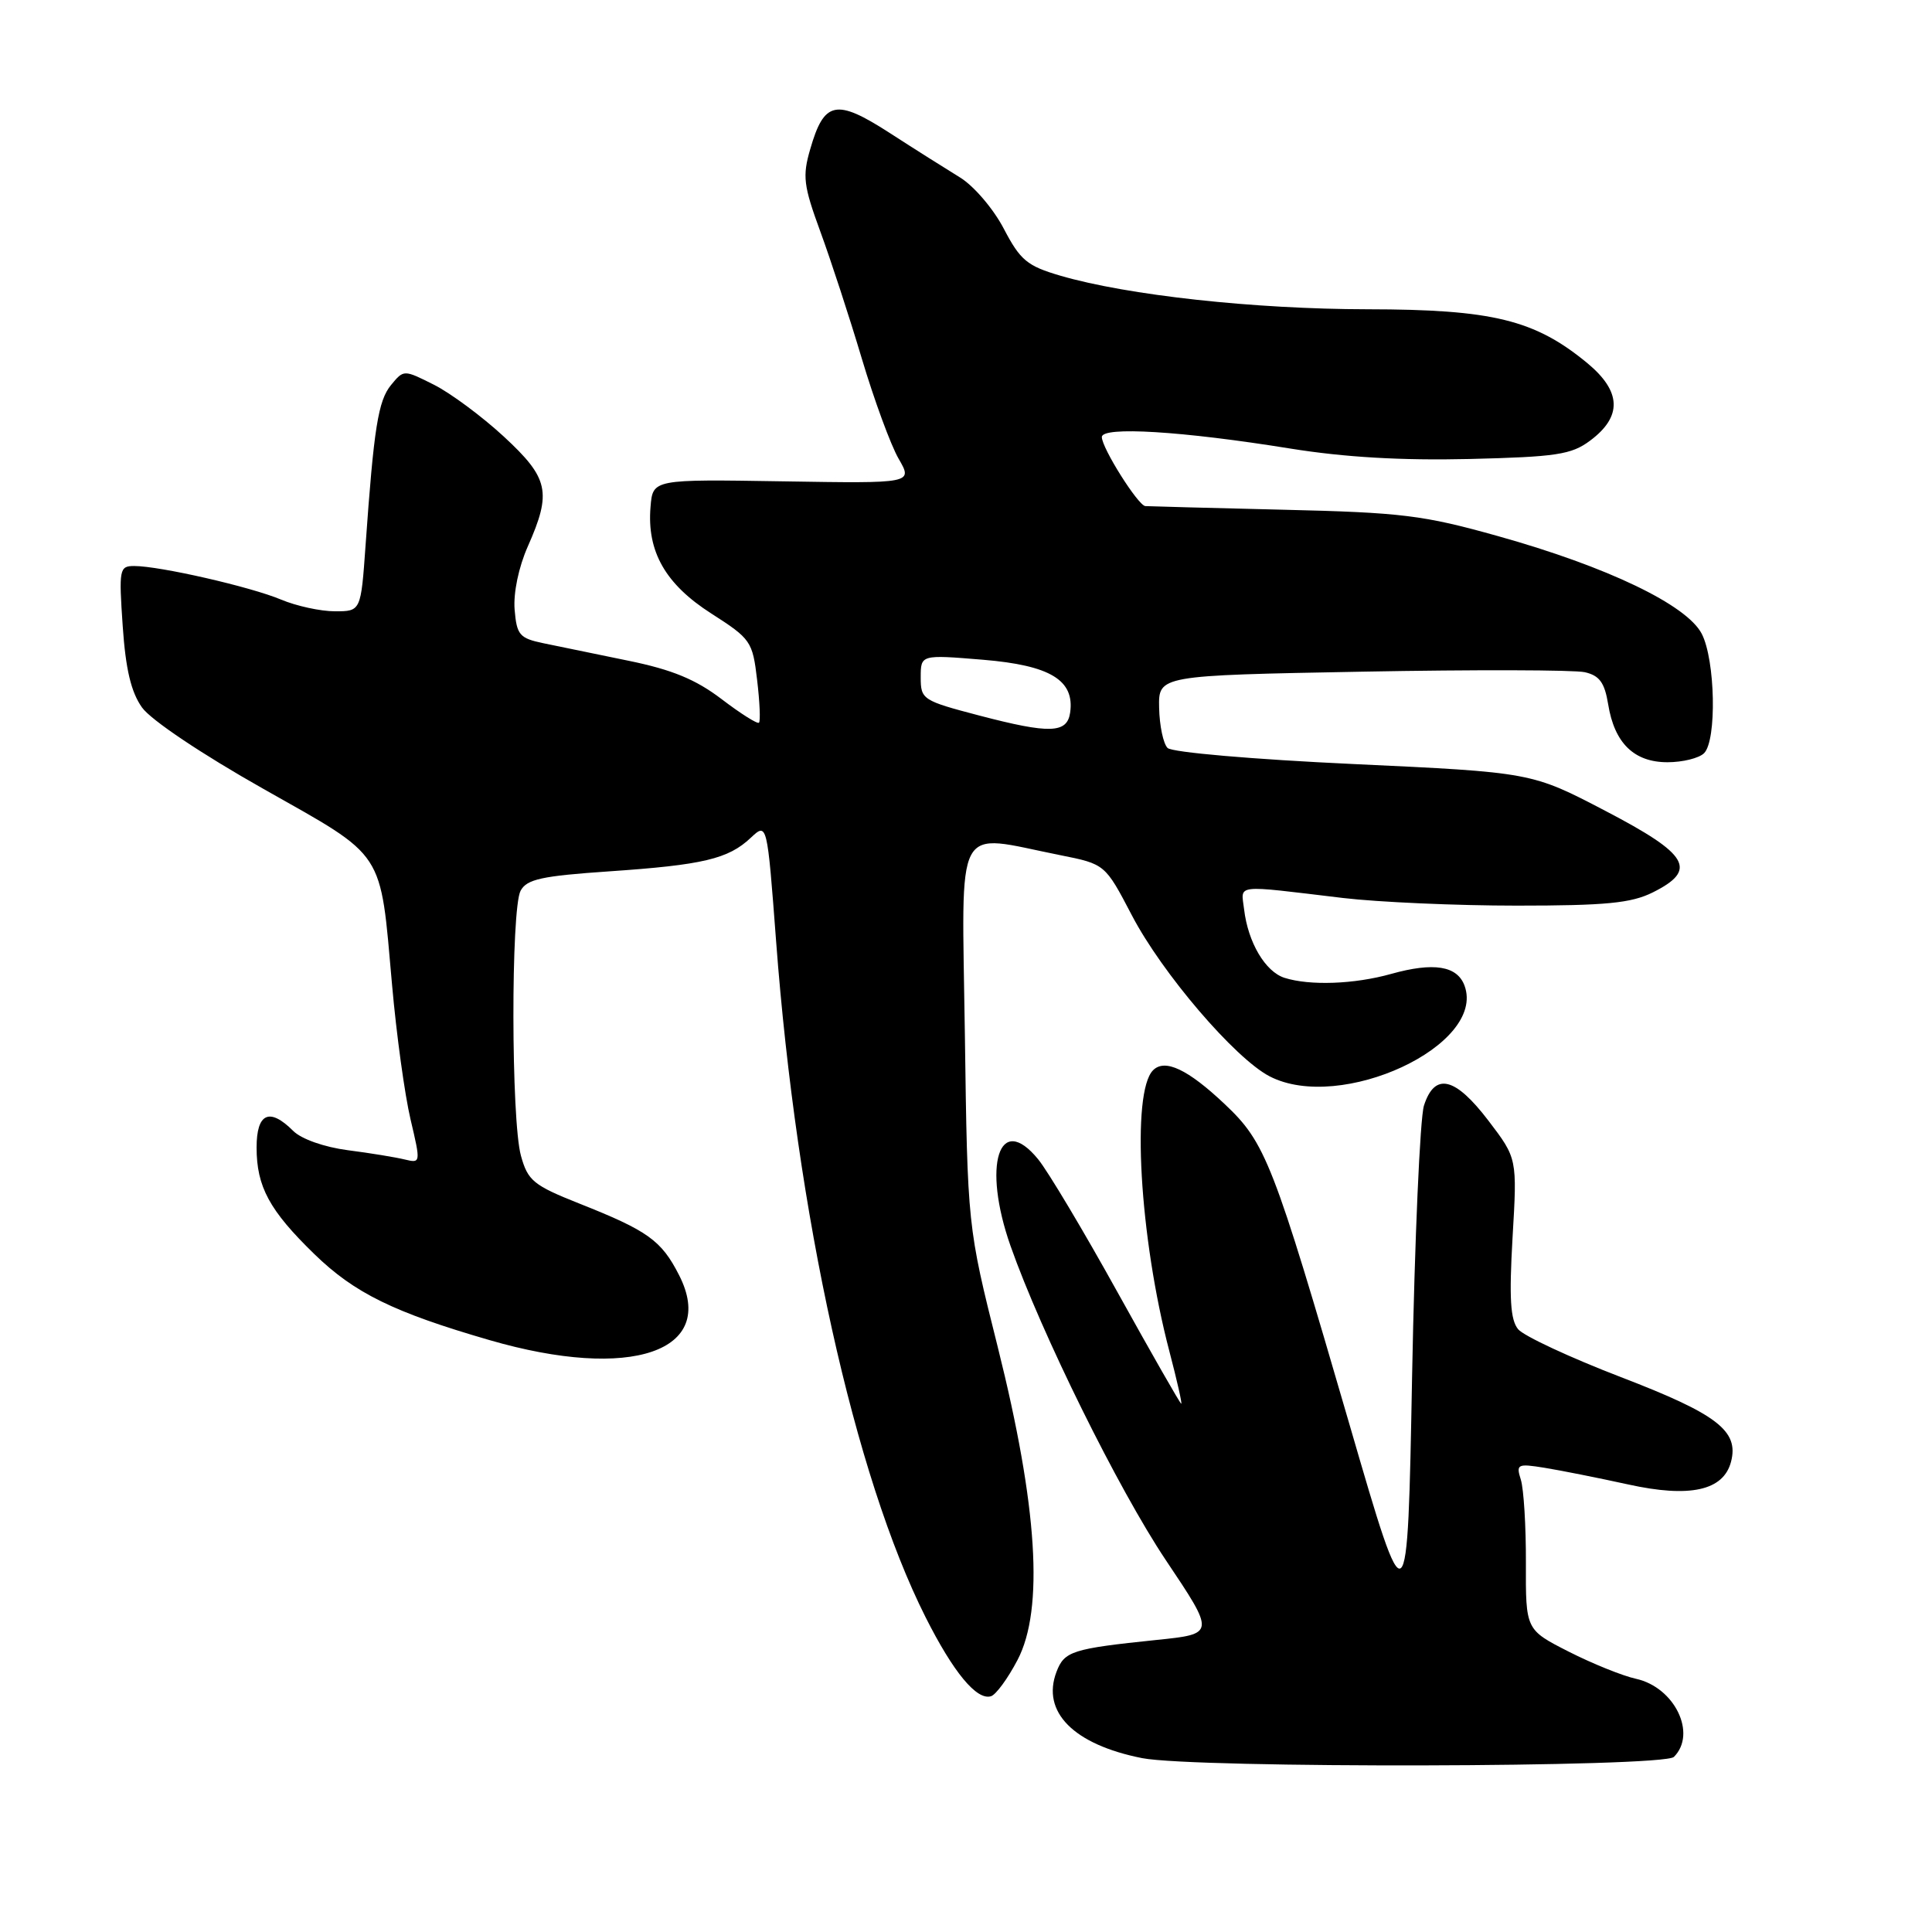 <?xml version="1.0" encoding="UTF-8" standalone="no"?>
<!DOCTYPE svg PUBLIC "-//W3C//DTD SVG 1.1//EN" "http://www.w3.org/Graphics/SVG/1.1/DTD/svg11.dtd" >
<svg xmlns="http://www.w3.org/2000/svg" xmlns:xlink="http://www.w3.org/1999/xlink" version="1.1" viewBox="0 0 256 256">
 <g >
 <path fill="currentColor"
d=" M 221.80 232.80 C 224.88 229.72 221.90 223.58 216.78 222.45 C 215.00 222.06 210.99 220.44 207.86 218.85 C 202.16 215.95 202.16 215.95 202.19 207.11 C 202.21 202.24 201.90 197.28 201.52 196.07 C 200.87 194.01 201.06 193.91 204.66 194.49 C 206.77 194.83 211.74 195.82 215.71 196.69 C 223.90 198.50 228.37 197.52 229.37 193.69 C 230.44 189.60 227.55 187.38 214.79 182.48 C 208.03 179.88 201.90 177.02 201.16 176.13 C 200.13 174.88 199.96 172.04 200.42 164.00 C 201.04 153.50 201.04 153.50 197.23 148.50 C 192.80 142.69 190.11 142.06 188.68 146.50 C 188.16 148.15 187.45 164.28 187.11 182.34 C 186.50 215.18 186.50 215.18 178.84 188.84 C 168.68 153.92 167.71 151.42 162.27 146.29 C 157.39 141.68 154.35 140.25 152.79 141.81 C 149.88 144.72 150.99 163.99 154.95 179.06 C 155.95 182.88 156.66 186.00 156.52 186.00 C 156.38 186.00 152.59 179.36 148.09 171.25 C 143.60 163.14 138.86 155.20 137.56 153.61 C 132.39 147.28 130.13 154.38 133.90 165.09 C 137.97 176.64 148.20 197.34 154.46 206.70 C 161.03 216.50 161.03 216.50 153.26 217.30 C 142.06 218.46 141.03 218.79 139.99 221.53 C 137.97 226.84 142.26 231.16 151.33 232.96 C 158.34 234.34 220.40 234.20 221.80 232.80 Z  M 134.83 219.95 C 138.35 213.23 137.49 199.61 132.21 178.50 C 128.20 162.50 128.20 162.50 127.85 137.01 C 127.45 108.21 126.25 110.48 140.47 113.31 C 146.43 114.50 146.43 114.50 149.97 121.27 C 153.98 128.96 163.64 140.24 168.23 142.62 C 177.64 147.49 196.95 138.50 194.06 130.61 C 193.09 127.97 189.97 127.47 184.33 129.05 C 179.44 130.42 173.57 130.63 170.21 129.57 C 167.66 128.76 165.37 124.88 164.85 120.50 C 164.45 117.11 163.31 117.24 177.97 118.99 C 182.63 119.54 192.98 120.00 200.97 120.00 C 212.80 120.00 216.15 119.67 219.00 118.25 C 224.99 115.26 223.81 113.23 212.73 107.45 C 202.95 102.34 202.95 102.34 179.35 101.24 C 166.01 100.62 155.29 99.69 154.71 99.11 C 154.14 98.54 153.64 96.15 153.59 93.79 C 153.50 89.50 153.50 89.50 180.50 89.00 C 195.35 88.72 208.62 88.76 209.99 89.07 C 211.94 89.51 212.62 90.45 213.09 93.32 C 213.92 98.47 216.52 101.00 220.95 101.00 C 222.96 101.00 225.14 100.46 225.80 99.80 C 227.50 98.10 227.29 87.47 225.49 83.98 C 223.51 80.15 212.97 75.09 198.50 71.04 C 188.59 68.26 185.77 67.91 170.00 67.54 C 160.38 67.31 152.17 67.09 151.76 67.06 C 150.80 66.98 146.00 59.37 146.00 57.91 C 146.00 56.47 156.64 57.12 171.00 59.44 C 178.16 60.59 185.69 61.03 194.68 60.82 C 206.21 60.54 208.21 60.24 210.68 58.40 C 214.99 55.20 214.86 51.86 210.31 48.10 C 203.36 42.37 197.76 41.00 181.21 40.98 C 166.16 40.96 149.41 39.13 140.50 36.53 C 136.10 35.24 135.20 34.50 133.00 30.29 C 131.62 27.65 129.02 24.62 127.20 23.51 C 125.39 22.40 121.17 19.74 117.83 17.58 C 110.78 13.04 109.20 13.37 107.36 19.76 C 106.31 23.35 106.47 24.60 108.69 30.66 C 110.07 34.42 112.55 42.00 114.19 47.50 C 115.83 53.00 118.03 58.98 119.07 60.78 C 120.97 64.06 120.97 64.06 103.73 63.78 C 86.50 63.50 86.50 63.50 86.20 67.15 C 85.70 73.08 88.17 77.41 94.26 81.30 C 99.49 84.65 99.72 84.98 100.32 90.08 C 100.67 93.00 100.78 95.55 100.57 95.76 C 100.37 95.97 98.14 94.56 95.62 92.64 C 92.19 90.03 89.08 88.74 83.27 87.55 C 79.00 86.67 73.92 85.63 72.00 85.23 C 68.84 84.57 68.47 84.14 68.19 80.78 C 68.01 78.57 68.72 75.15 69.94 72.40 C 73.13 65.20 72.72 63.36 66.75 57.84 C 63.86 55.17 59.70 52.09 57.50 50.98 C 53.50 48.97 53.50 48.97 51.82 51.01 C 50.11 53.09 49.54 56.67 48.44 72.25 C 47.82 81.00 47.82 81.00 44.38 81.00 C 42.48 81.00 39.26 80.30 37.22 79.44 C 33.19 77.75 21.16 75.00 17.79 75.00 C 15.82 75.00 15.74 75.39 16.26 82.96 C 16.65 88.69 17.37 91.71 18.82 93.75 C 20.00 95.40 26.73 99.92 34.92 104.54 C 51.21 113.75 50.34 112.42 51.95 130.50 C 52.53 137.10 53.64 145.12 54.40 148.33 C 55.76 154.10 55.75 154.15 53.64 153.64 C 52.46 153.35 49.07 152.79 46.10 152.41 C 42.96 152.00 39.93 150.93 38.85 149.85 C 35.71 146.71 34.00 147.49 34.00 152.05 C 34.00 157.25 35.70 160.39 41.67 166.19 C 46.97 171.34 52.17 173.89 64.86 177.57 C 83.63 183.02 95.14 179.07 89.98 168.96 C 87.64 164.36 85.85 163.08 76.77 159.48 C 70.68 157.06 69.94 156.45 69.03 153.15 C 67.72 148.46 67.69 120.45 68.98 118.03 C 69.80 116.50 71.77 116.07 80.71 115.46 C 93.15 114.61 96.50 113.82 99.48 111.01 C 101.65 108.98 101.65 108.98 102.84 124.74 C 105.56 160.93 113.22 195.56 122.64 214.28 C 126.32 221.59 129.42 225.34 131.31 224.76 C 131.97 224.56 133.55 222.40 134.83 219.95 Z  M 129.75 94.81 C 122.24 92.84 122.00 92.68 122.00 89.76 C 122.00 86.74 122.00 86.74 130.25 87.42 C 139.16 88.16 142.41 90.12 141.80 94.42 C 141.40 97.19 139.11 97.26 129.75 94.81 Z "/>
</g>
</svg>